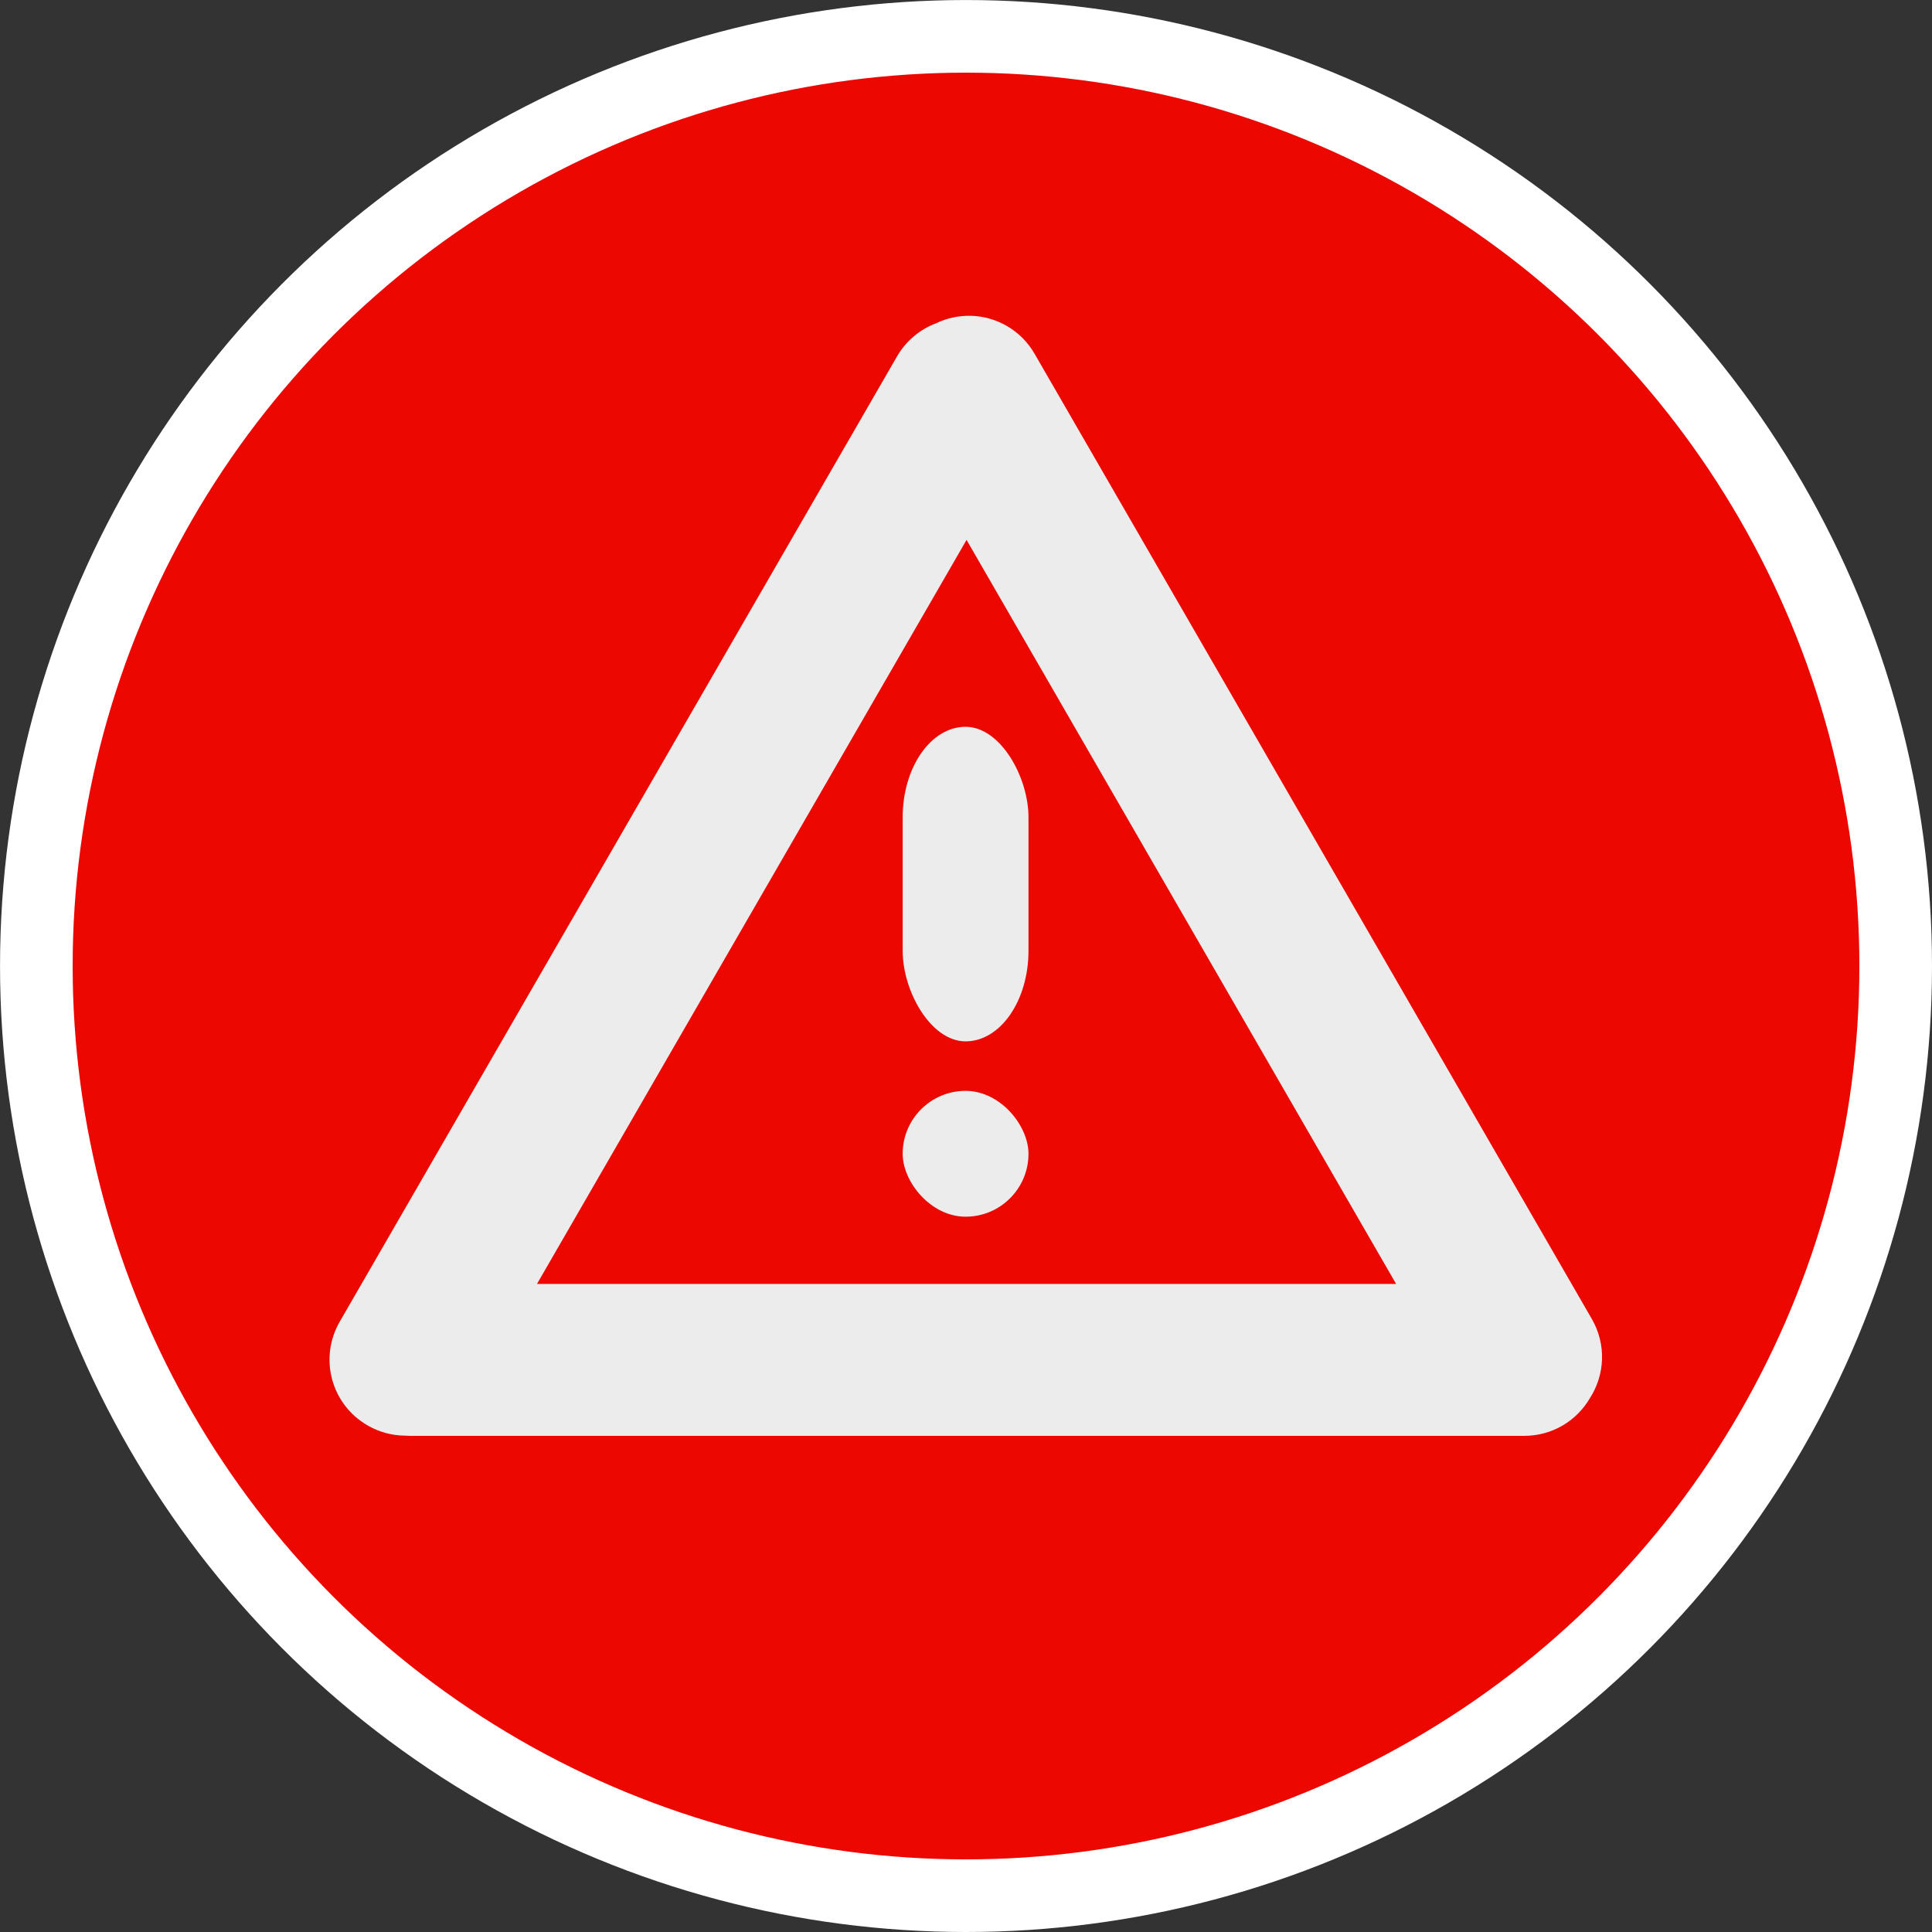 <?xml version="1.0" encoding="UTF-8" standalone="no"?>
<!-- Created with Inkscape (http://www.inkscape.org/) -->

<svg
   width="256"
   height="256"
   viewBox="0 0 67.733 67.733"
   version="1.1"
   id="svg5"
   inkscape:version="1.2.2 (732a01da63, 2022-12-09)"
   sodipodi:docname="danger.svg"
   xmlns:inkscape="http://www.inkscape.org/namespaces/inkscape"
   xmlns:sodipodi="http://sodipodi.sourceforge.net/DTD/sodipodi-0.dtd"
   xmlns="http://www.w3.org/2000/svg"
   xmlns:svg="http://www.w3.org/2000/svg">
  <rect x="0" y="0" width="67.733" height="67.733" fill="#333333" stroke="none"/>
  <sodipodi:namedview
     id="namedview7"
     pagecolor="#505050"
     bordercolor="#ffffff"
     borderopacity="1"
     inkscape:showpageshadow="0"
     inkscape:pageopacity="0"
     inkscape:pagecheckerboard="1"
     inkscape:deskcolor="#505050"
     inkscape:document-units="mm"
     showgrid="false"
     inkscape:zoom="2.1745121"
     inkscape:cx="83.696937"
     inkscape:cy="86.91605"
     inkscape:window-width="1920"
     inkscape:window-height="1017"
     inkscape:window-x="-8"
     inkscape:window-y="-8"
     inkscape:window-maximized="1"
     inkscape:current-layer="layer1" />
  <defs
     id="defs2" />
  <g
     inkscape:label="Capa 1"
     inkscape:groupmode="layer"
     id="layer1">
    <ellipse
       style="fill:#ec0700;fill-opacity:1;stroke:#ffffff;stroke-width:2.546;stroke-dasharray:none;stroke-opacity:1"
       id="path234"
       cx="33.867"
       cy="33.867"
       rx="32.593"
       ry="32.593" />
    <path
       id="rect896"
       style="display:none;fill:#ececec;fill-opacity:1;stroke-width:0.19"
       d="m 52.202,18.63 c -0.629,0 -1.259,0.241 -1.741,0.724 l -23.854,23.853 -9.334,-9.334 c -0.964,-0.964 -2.517,-0.964 -3.482,0 -0.964,0.964 -0.964,2.517 0,3.482 l 11.026,11.026 c 0.56,0.56 1.319,0.795 2.046,0.704 0.563,-0.045 1.113,-0.283 1.546,-0.715 L 53.943,22.835 c 0.964,-0.964 0.964,-2.517 10e-7,-3.482 -0.482,-0.482 -1.111,-0.724 -1.741,-0.724 z" />
    <rect
       style="fill:#ececec;fill-opacity:1;stroke-width:0.245"
       id="rect896-3"
       width="6.35"
       height="26.458"
       x="14.833"
       y="-31.48"
       ry="3.175" />
    <g
       id="g4126"
       transform="matrix(0.839,0,0,0.839,70.551,20.242)">
      <g
         id="g4120"
         transform="matrix(0.828,0,0,0.828,-28.428,31.1)">
        <rect
           style="fill:#ececec;fill-opacity:1;stroke-width:0.19"
           id="rect896-3-5"
           width="6.35"
           height="15.875"
           x="-21.67"
           y="-30.02"
           ry="4.574"
           rx="4.574" />
        <rect
           style="fill:#ececec;fill-opacity:1;stroke-width:0.12"
           id="rect896-3-5-9"
           width="6.35"
           height="6.35"
           x="-21.67"
           y="-11.647"
           ry="4.574"
           rx="4.574" />
      </g>
      <path
         id="rect896-3-6"
         style="fill:#ececec;fill-opacity:1;stroke-width:0.347"
         inkscape:transform-center-x="-35.042344"
         inkscape:transform-center-y="-27.37683"
         d="m -10.93,43.537 c -0.01,0.485 0.091,0.978 0.314,1.441 0.25,0.663 0.722,1.247 1.386,1.63 L 31.099,69.892 c 1.523,0.879 3.457,0.362 4.337,-1.162 0.281,-0.486 0.419,-1.014 0.427,-1.536 0.005,-0.076 0.009,-0.153 0.009,-0.23 V 20.398 c 0,-1.18 -0.638,-2.204 -1.588,-2.752 -0.966,-0.618 -2.232,-0.687 -3.297,-0.072 L -9.341,40.857 c -1,0.577 -1.567,1.608 -1.59,2.68 z m 9.364,0.164 31.089,-17.949 v 35.898 z"
         transform="rotate(90)" />
    </g>
  </g>
</svg>
